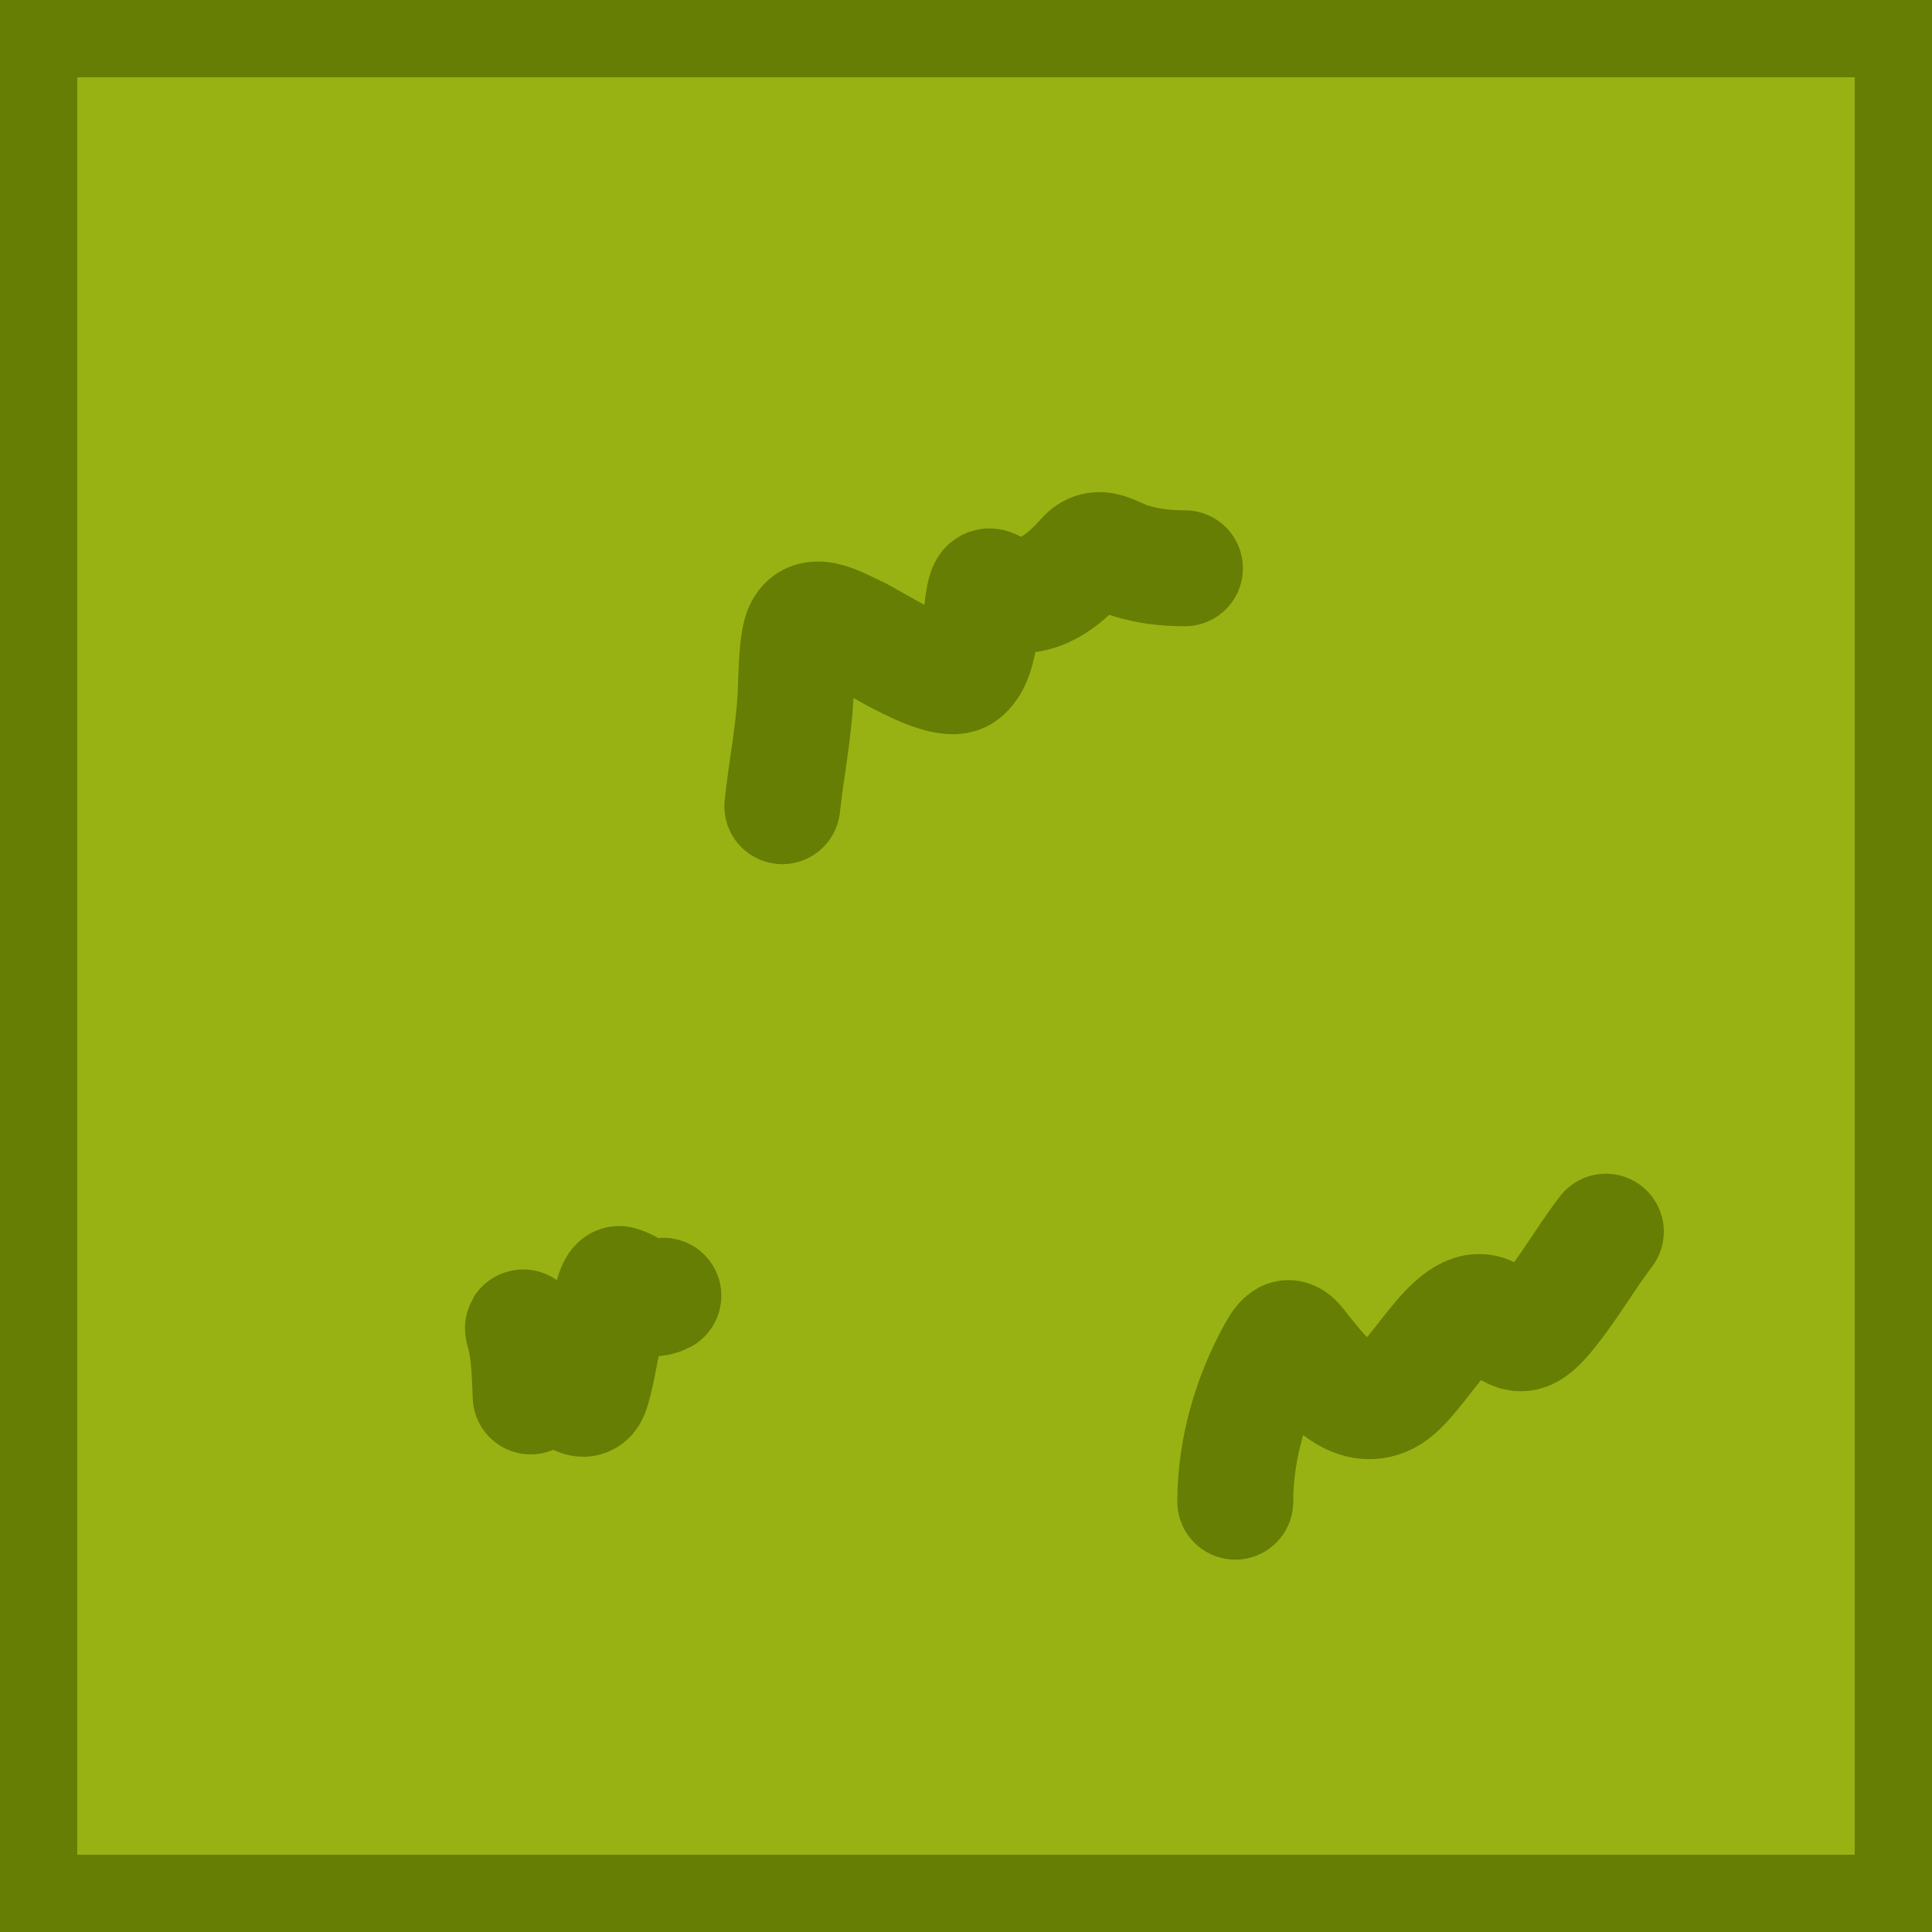 <svg width="50" height="50" viewBox="0 0 50 50" fill="none" xmlns="http://www.w3.org/2000/svg">
<rect x="1" y="1" width="48" height="48" fill="#99B213" stroke="#657E03" stroke-width="2"/>
<path d="M13.734 36.139C13.709 35.614 13.704 34.977 13.556 34.475C13.334 33.721 14.787 36.746 15.253 36.113C15.473 35.815 15.77 33.152 16.036 33.231C16.464 33.359 16.715 33.761 17.168 33.534" stroke="#657E03" stroke-width="3" stroke-linecap="round"/>
<path d="M20.246 20.864C20.348 19.915 20.535 18.995 20.588 18.035C20.607 17.694 20.609 16.795 20.72 16.41C20.927 15.688 21.697 16.188 22.128 16.377C22.551 16.564 24.417 17.81 24.917 17.43C25.403 17.06 25.357 16.046 25.456 15.509C25.557 14.963 25.616 15.226 25.996 15.338C26.845 15.589 27.522 15.036 28.048 14.443C28.435 14.008 28.778 14.367 29.265 14.516C29.728 14.658 30.186 14.707 30.666 14.707" stroke="#657E03" stroke-width="3" stroke-linecap="round"/>
<path d="M31.969 38.863C31.969 37.514 32.365 36.144 33.021 34.968C33.345 34.388 33.466 34.647 33.784 35.047C34.261 35.645 35.026 36.597 35.903 36.146C36.762 35.704 37.743 33.262 38.725 34.146C39.246 34.615 39.488 34.664 39.995 34.067C40.567 33.392 41.036 32.557 41.56 31.876" stroke="#657E03" stroke-width="3" stroke-linecap="round"/>
</svg>
